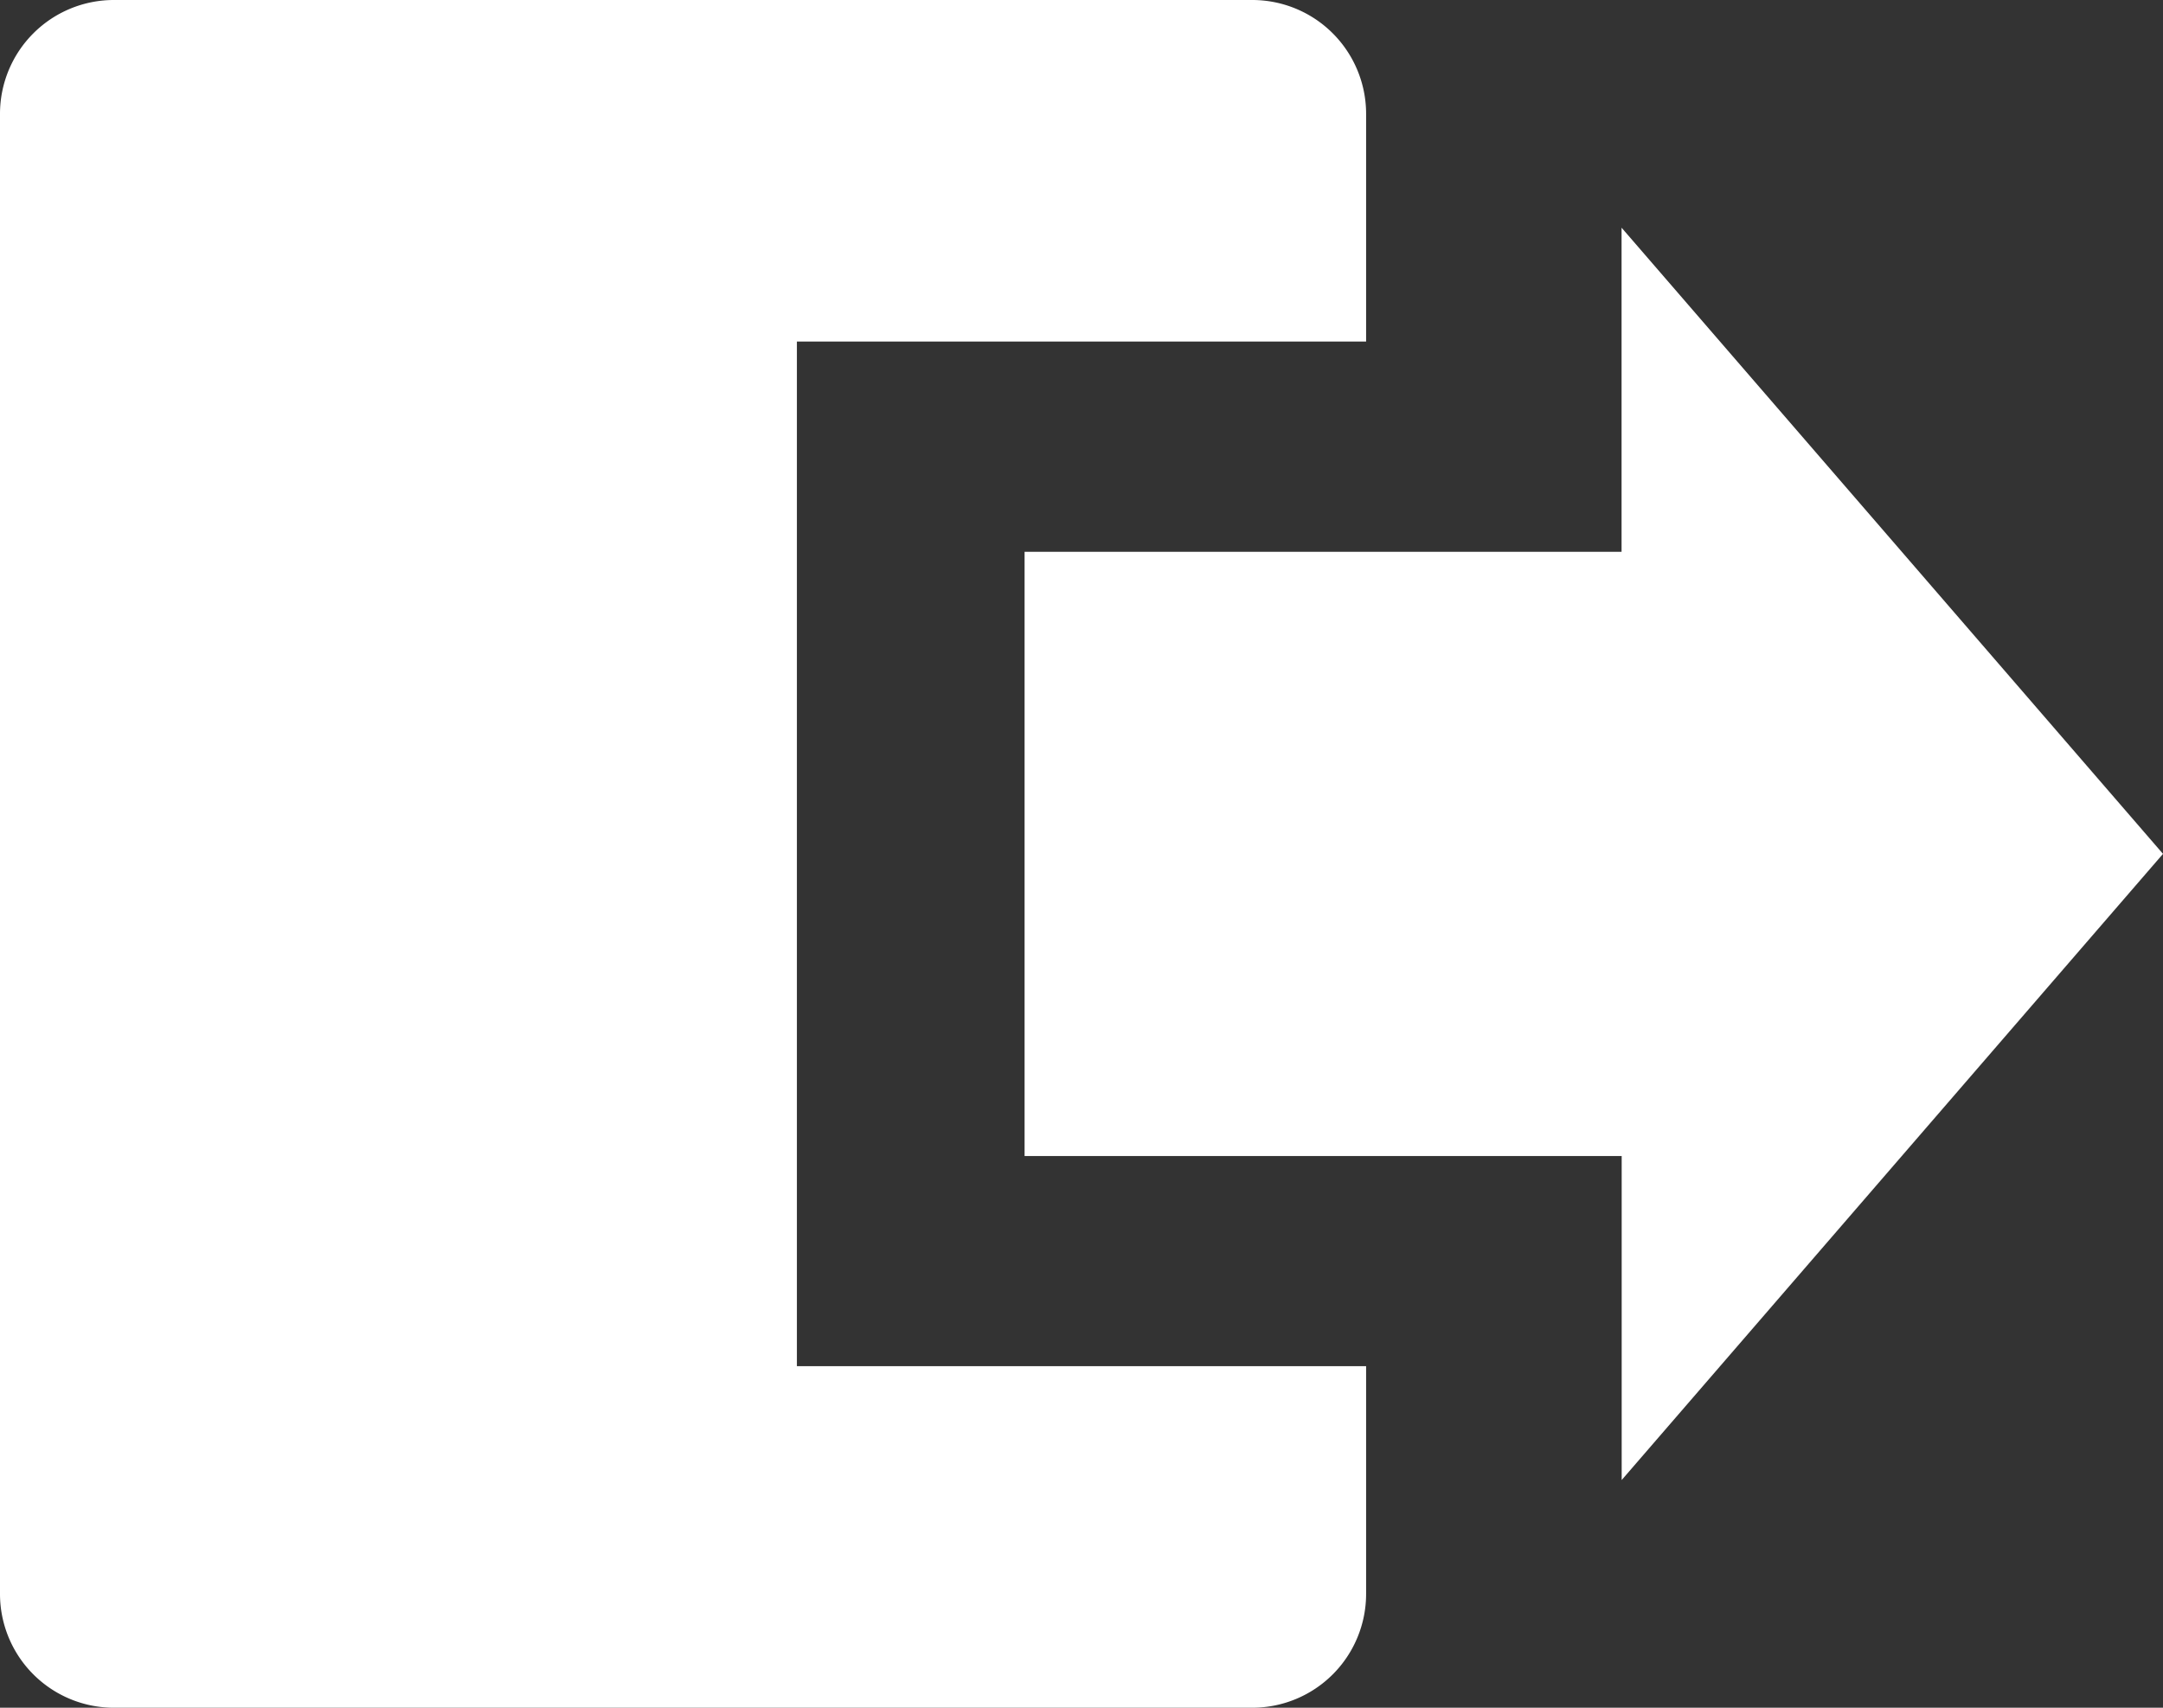<svg xmlns="http://www.w3.org/2000/svg" width="19" height="15" viewBox="0 0 19 15">
  <rect x="0" y="0" width="19" height="15" fill="#333333" stroke="none"/>
  <defs>
    <style>
      .cls-1 {
        fill: #fff;
        fill-rule: evenodd;
      }
    </style>
  </defs>
  <path id="Rounded_Rectangle_12" data-name="Rounded Rectangle 12" class="cls-1" d="M363,89h10a1,1,0,0,1,1,1v2h-5v9h5v2a1,1,0,0,1-1,1H363a1,1,0,0,1-1-1V90A1,1,0,0,1,363,89Zm8,10.154h5.245V102L381,96.5,376.244,91v2.847H371v5.307Z" transform="translate(-362 -89)"/>
</svg>
